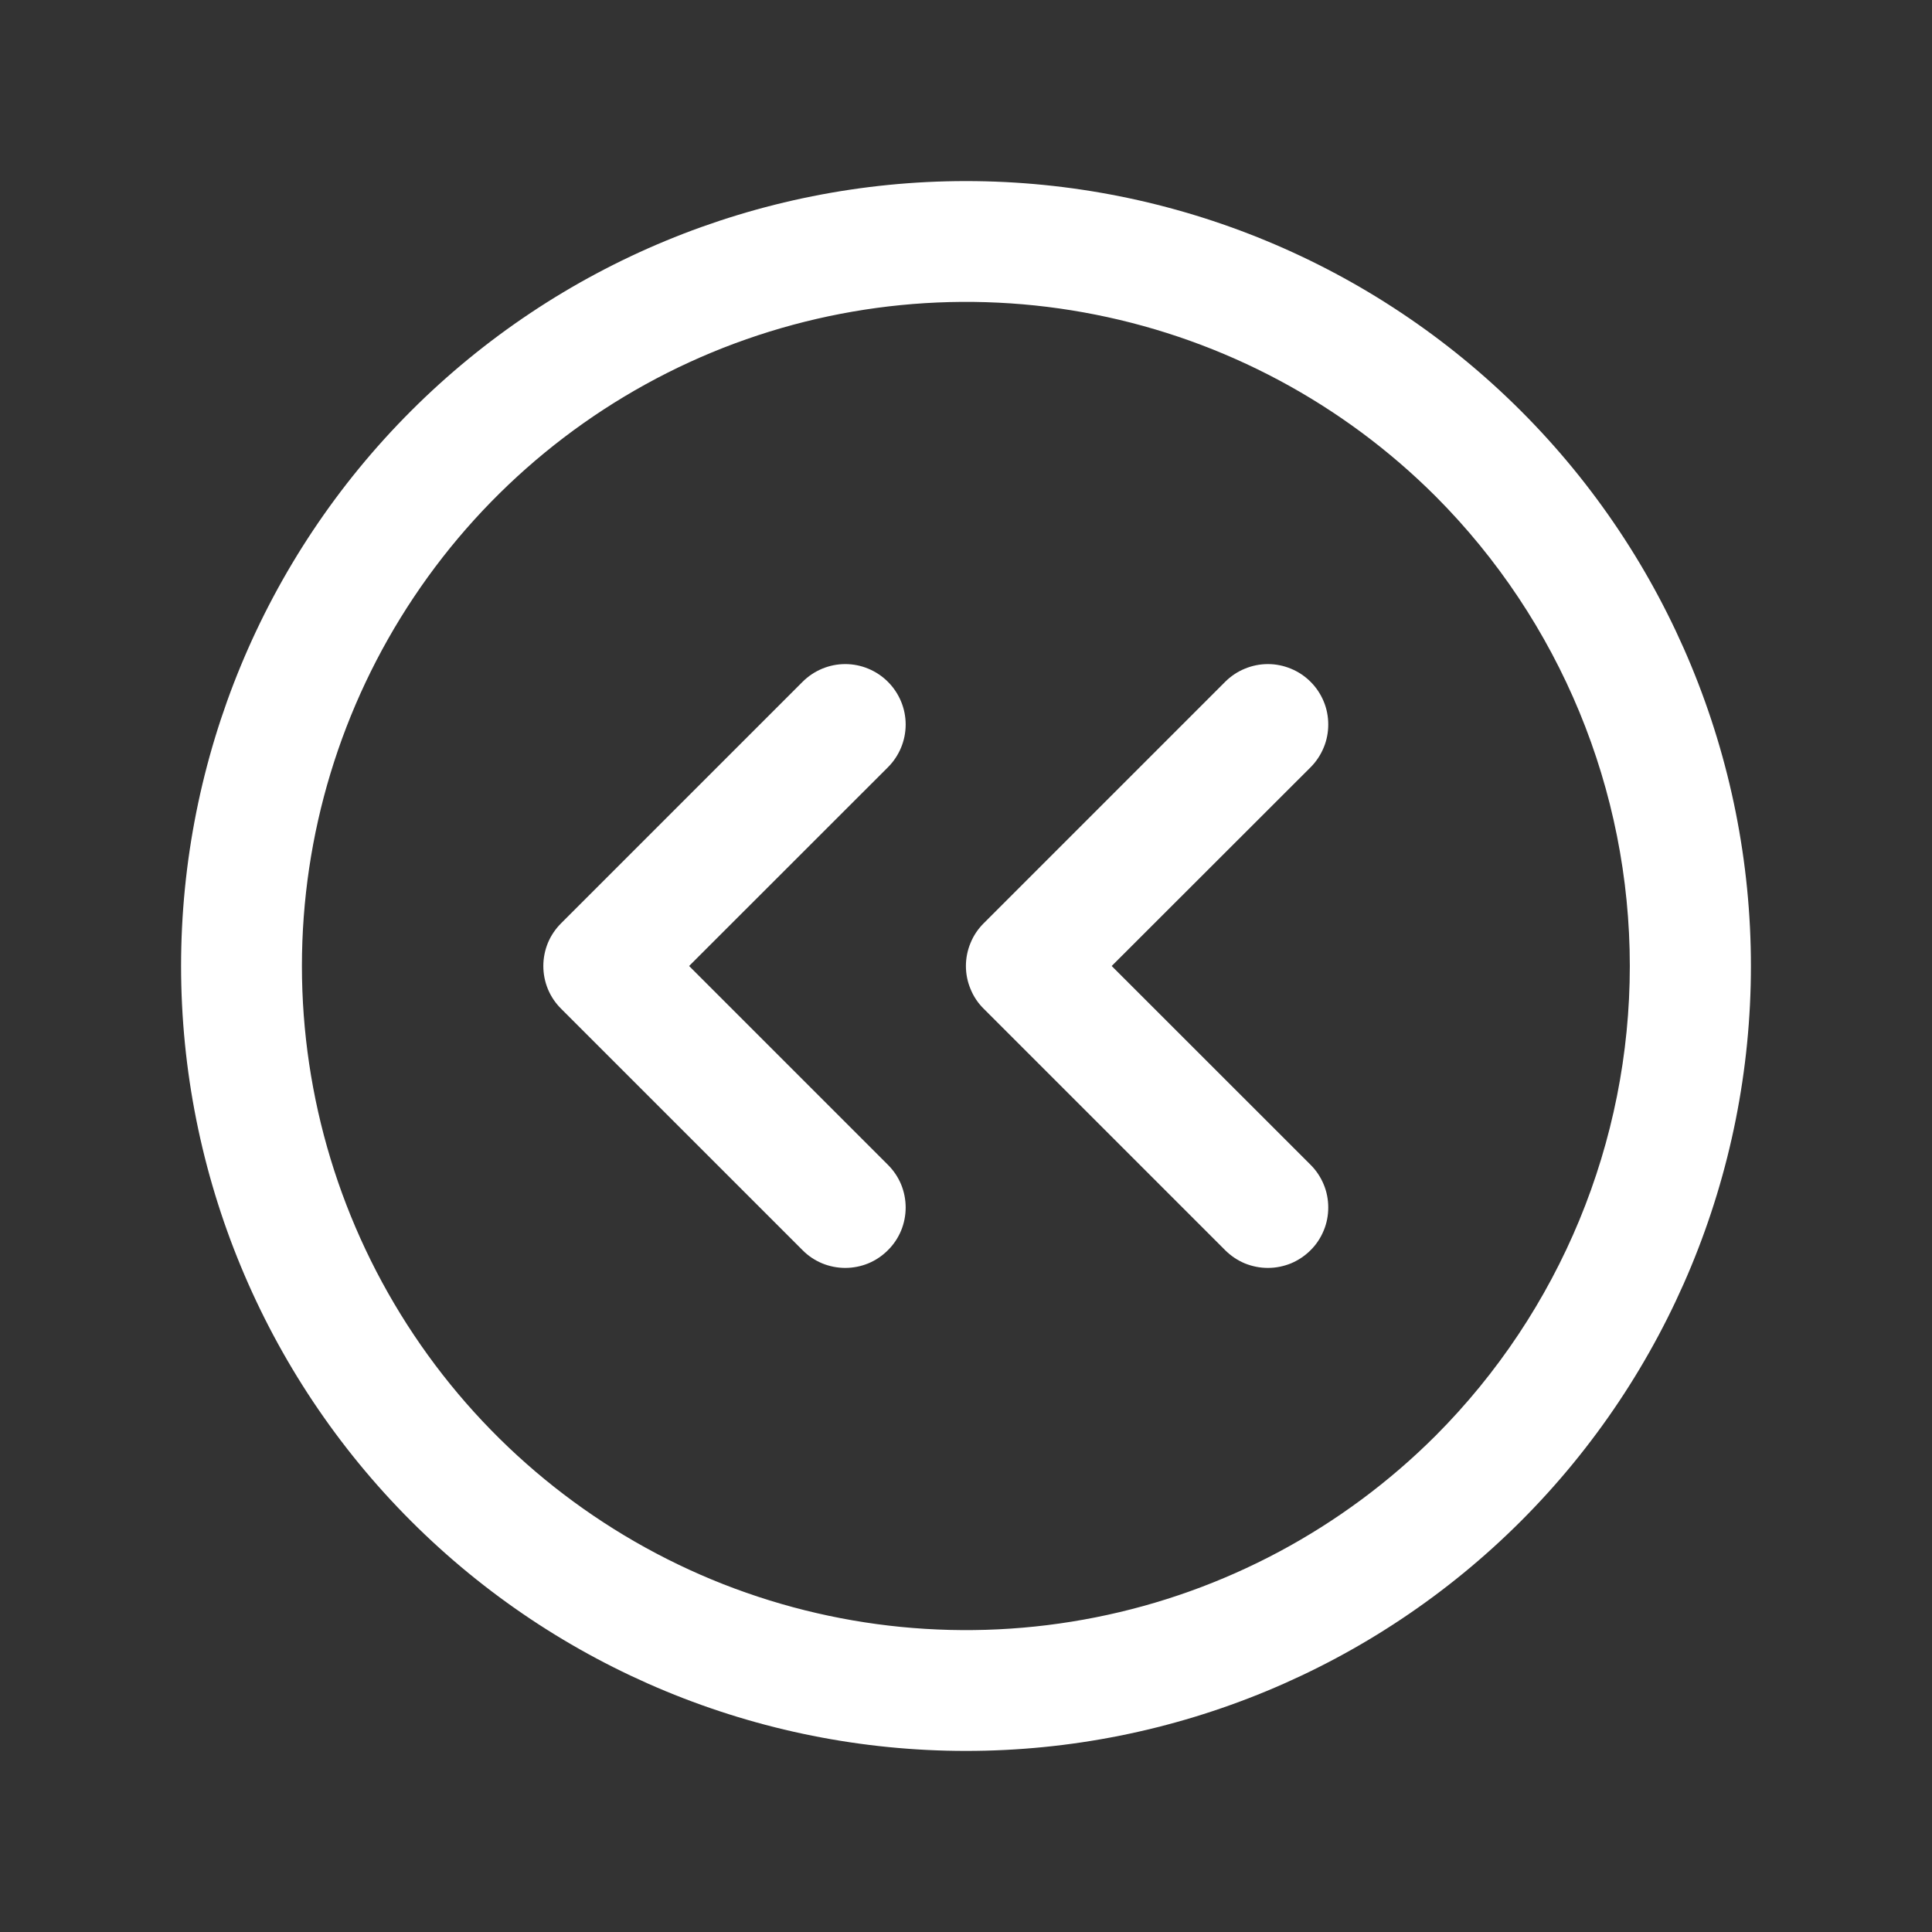 <svg width="22" height="22" viewBox="0 0 22 22" fill="none" xmlns="http://www.w3.org/2000/svg">
<rect x="0" y="0" width="22" height="22" fill="#333333" stroke="none"/>
<path d="M17.32 4.68C15.644 3.004 13.37 2.062 11 2.062C8.63 2.062 6.356 3.004 4.68 4.68C3.004 6.356 2.062 8.63 2.062 11C2.062 13.37 3.004 15.644 4.68 17.32C6.356 18.996 8.63 19.938 11 19.938C13.37 19.938 15.644 18.996 17.32 17.32C18.996 15.644 19.938 13.37 19.938 11C19.938 8.63 18.996 6.356 17.32 4.68ZM16.348 16.348C15.29 17.405 13.943 18.126 12.476 18.417C11.009 18.709 9.488 18.559 8.106 17.987C6.725 17.414 5.544 16.445 4.713 15.201C3.882 13.958 3.438 12.496 3.438 11C3.438 9.504 3.882 8.042 4.713 6.799C5.544 5.555 6.725 4.586 8.106 4.013C9.488 3.441 11.009 3.291 12.476 3.583C13.943 3.875 15.29 4.595 16.348 5.652C17.764 7.072 18.559 8.995 18.559 11C18.559 13.005 17.764 14.928 16.348 16.348ZM14.924 8.737L12.659 11L14.924 13.264C14.988 13.328 15.038 13.403 15.073 13.487C15.108 13.57 15.125 13.66 15.125 13.75C15.125 13.84 15.108 13.93 15.073 14.013C15.038 14.097 14.988 14.173 14.924 14.236C14.86 14.3 14.784 14.351 14.701 14.386C14.617 14.42 14.528 14.438 14.438 14.438C14.347 14.438 14.258 14.42 14.174 14.386C14.091 14.351 14.015 14.3 13.951 14.236L11.201 11.486C11.137 11.423 11.086 11.347 11.052 11.263C11.017 11.18 10.999 11.091 10.999 11C10.999 10.91 11.017 10.82 11.052 10.737C11.086 10.653 11.137 10.578 11.201 10.514L13.951 7.764C14.015 7.7 14.091 7.649 14.174 7.615C14.258 7.58 14.347 7.562 14.438 7.562C14.528 7.562 14.617 7.58 14.701 7.615C14.784 7.649 14.86 7.7 14.924 7.764C14.988 7.828 15.038 7.903 15.073 7.987C15.108 8.07 15.125 8.16 15.125 8.25C15.125 8.34 15.108 8.43 15.073 8.513C15.038 8.597 14.988 8.673 14.924 8.737ZM10.111 8.737L7.847 11L10.111 13.264C10.175 13.328 10.226 13.403 10.261 13.487C10.295 13.57 10.313 13.66 10.313 13.75C10.313 13.84 10.295 13.93 10.261 14.013C10.226 14.097 10.175 14.173 10.111 14.236C10.047 14.3 9.972 14.351 9.888 14.386C9.805 14.42 9.715 14.438 9.625 14.438C9.535 14.438 9.445 14.42 9.362 14.386C9.278 14.351 9.202 14.3 9.139 14.236L6.389 11.486C6.325 11.423 6.274 11.347 6.239 11.263C6.205 11.18 6.187 11.091 6.187 11C6.187 10.91 6.205 10.82 6.239 10.737C6.274 10.653 6.325 10.578 6.389 10.514L9.139 7.764C9.268 7.635 9.443 7.562 9.625 7.562C9.807 7.562 9.982 7.635 10.111 7.764C10.24 7.893 10.313 8.068 10.313 8.25C10.313 8.433 10.24 8.608 10.111 8.737Z" fill="white"/>
</svg>
